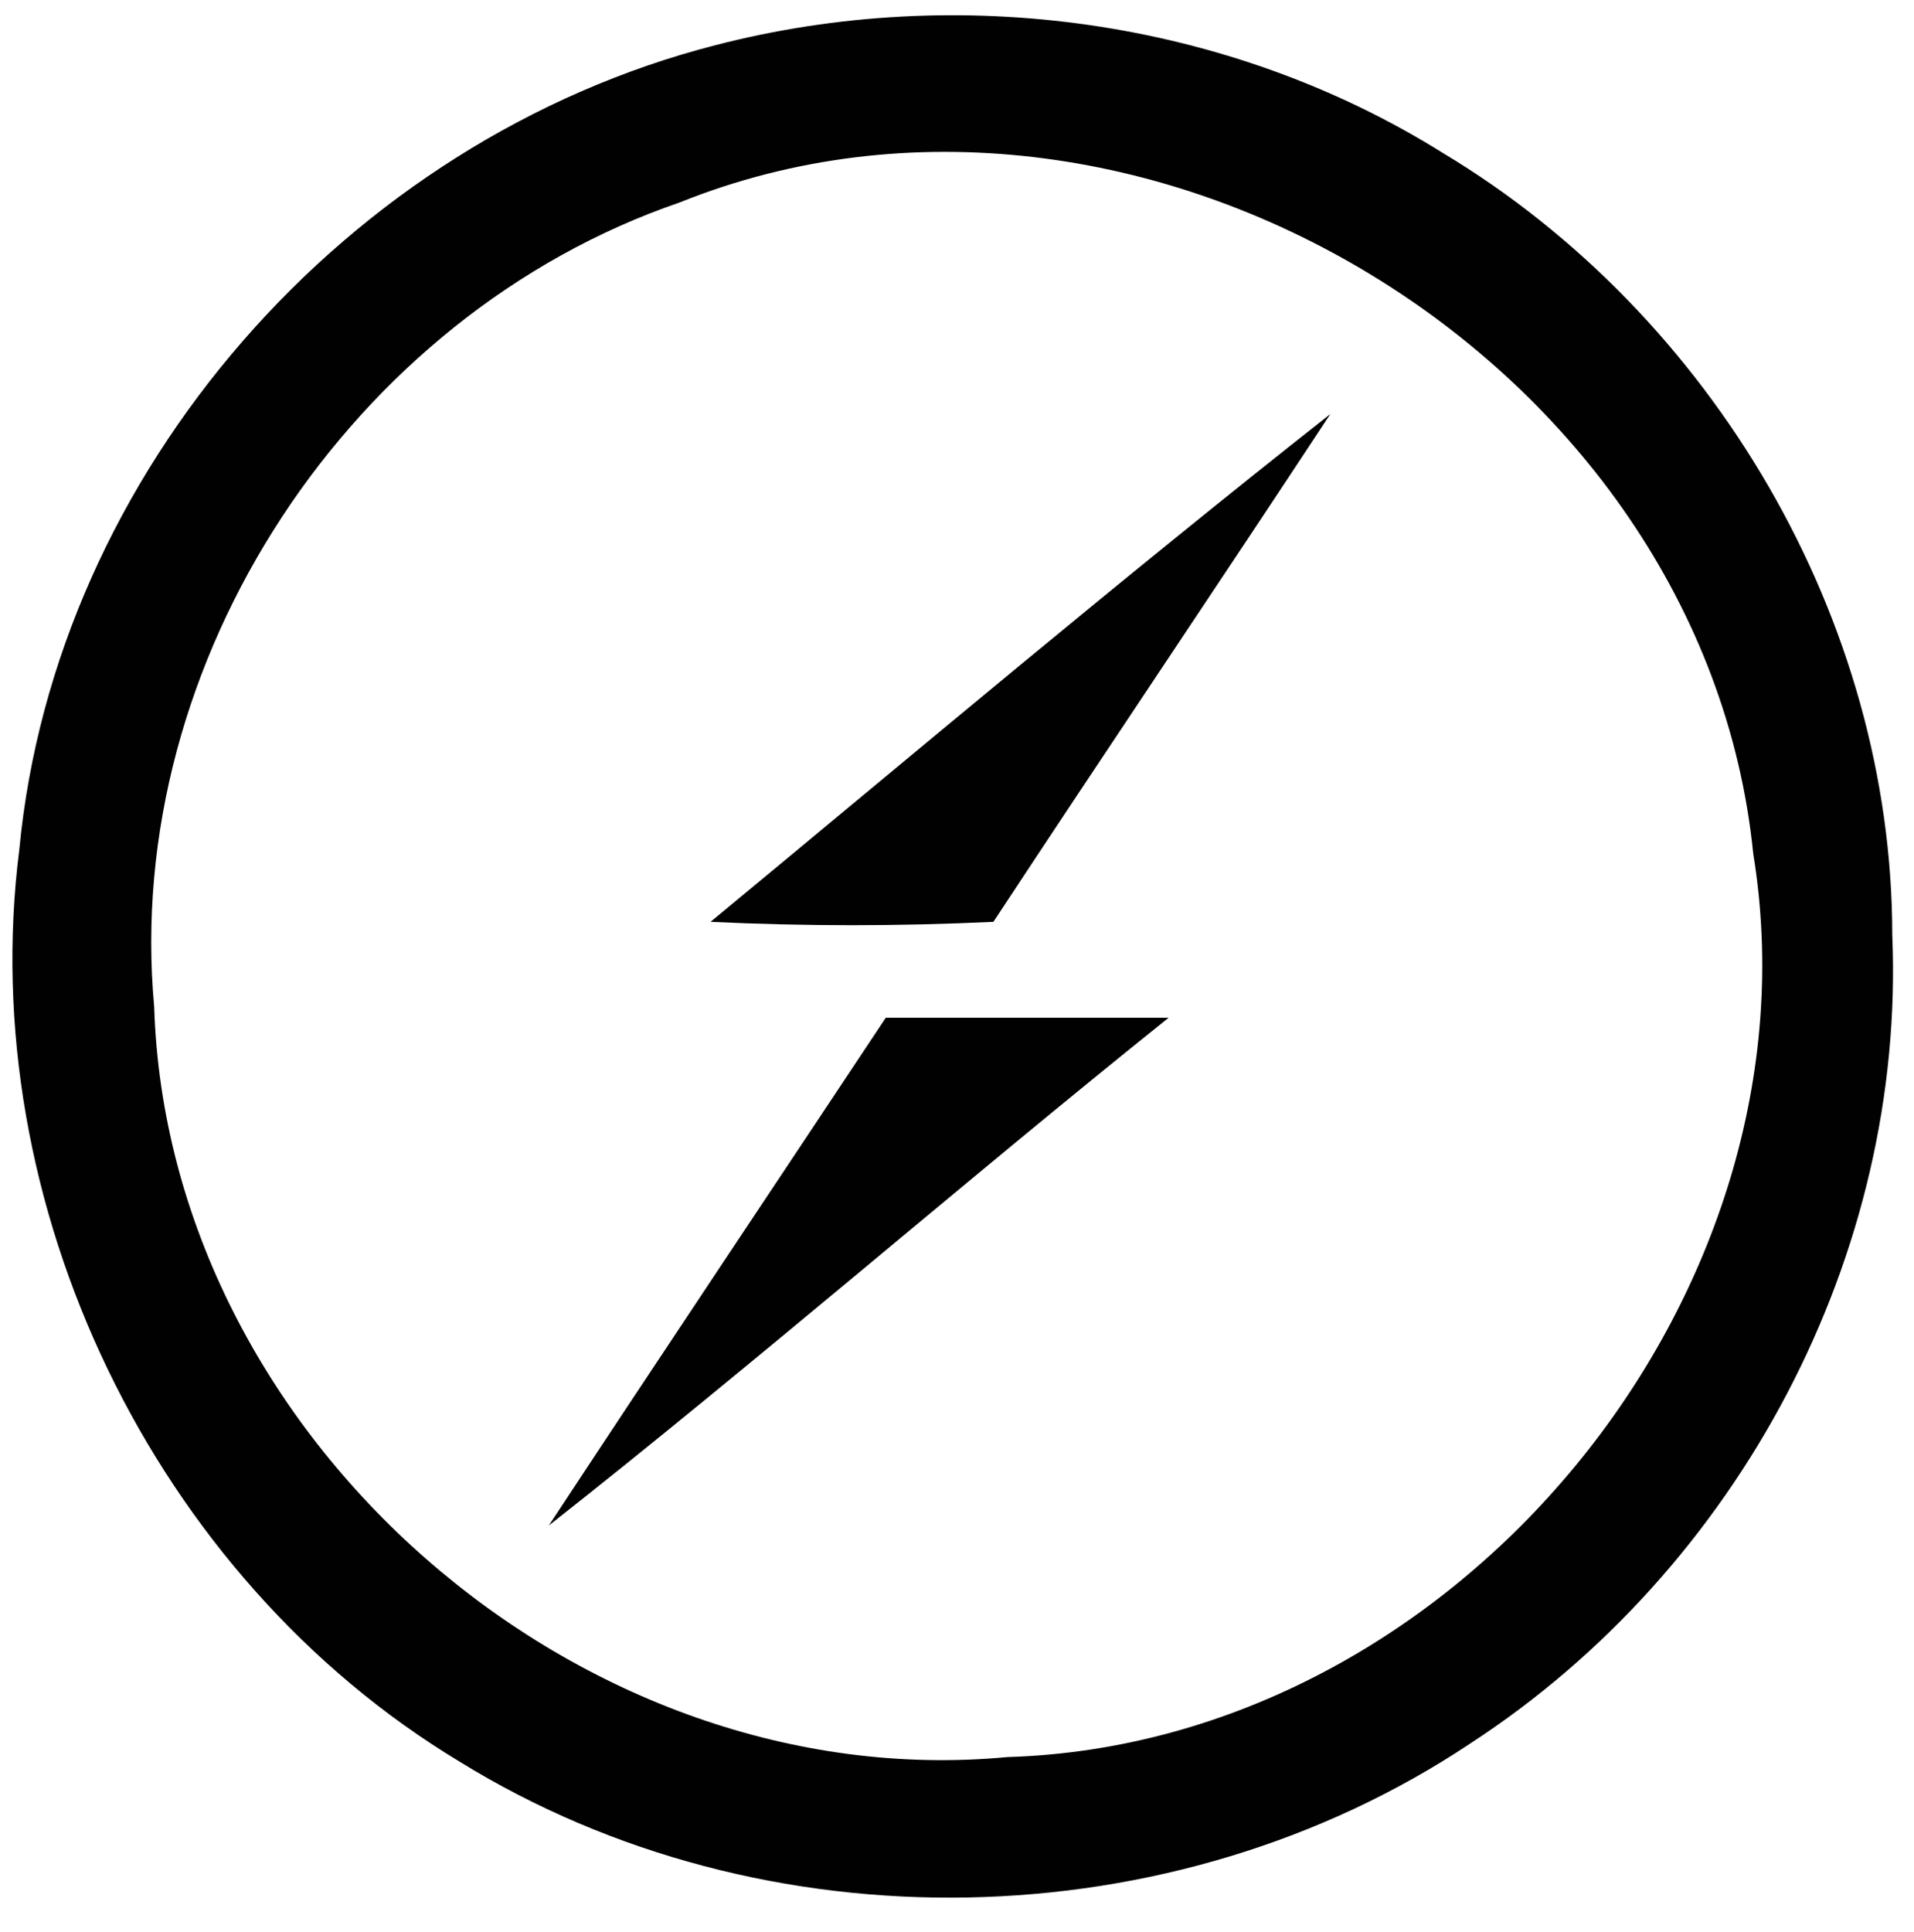 <?xml version="1.0" encoding="utf-8"?>
<!-- Generator: Adobe Illustrator 18.0.0, SVG Export Plug-In . SVG Version: 6.00 Build 0)  -->
<!DOCTYPE svg PUBLIC "-//W3C//DTD SVG 1.1//EN" "http://www.w3.org/Graphics/SVG/1.1/DTD/svg11.dtd">
<svg version="1.1" id="Capa_1" xmlns="http://www.w3.org/2000/svg" xmlns:xlink="http://www.w3.org/1999/xlink" x="0px" y="0px"
	 viewBox="0 0 554.9 560" enable-background="new 0 0 554.9 560" xml:space="preserve">
<g>
	<path fill="#010101" d="M548.6,271c0-91.2-52.1-179.7-130.2-226.6c-62.5-39.1-140.7-49.5-211-31.3C100.6,40.5,16,136.8,5.6,246.2
		c-13.1,102.9,39,211,127.6,264.4c88.5,54.7,207,52.1,293-5.2C504.3,454.6,552.5,363.5,548.6,271z M292.1,509.3
		C168.4,521,48.6,416.8,44.7,291.8C35.5,191.5,101.9,91.3,197,58.7c132.8-53.4,296.9,45.6,311.3,188.8
		C529.1,375.1,422.3,505.4,292.1,509.3z"/>
	<path fill="#010101" d="M288,267.2c32.6-49.5,65.1-97.7,97.7-147.2c-61.2,48.2-119.8,97.7-179.7,147.2
		C233.4,268.5,260.7,268.5,288,267.2z"/>
	<path fill="#010101" d="M159.1,442.2C220.3,394,278.9,343,338.8,295c-27.3,0-54.7,0-82,0C224.3,344,191.7,392.7,159.1,442.2z"/>
</g>
</svg>
